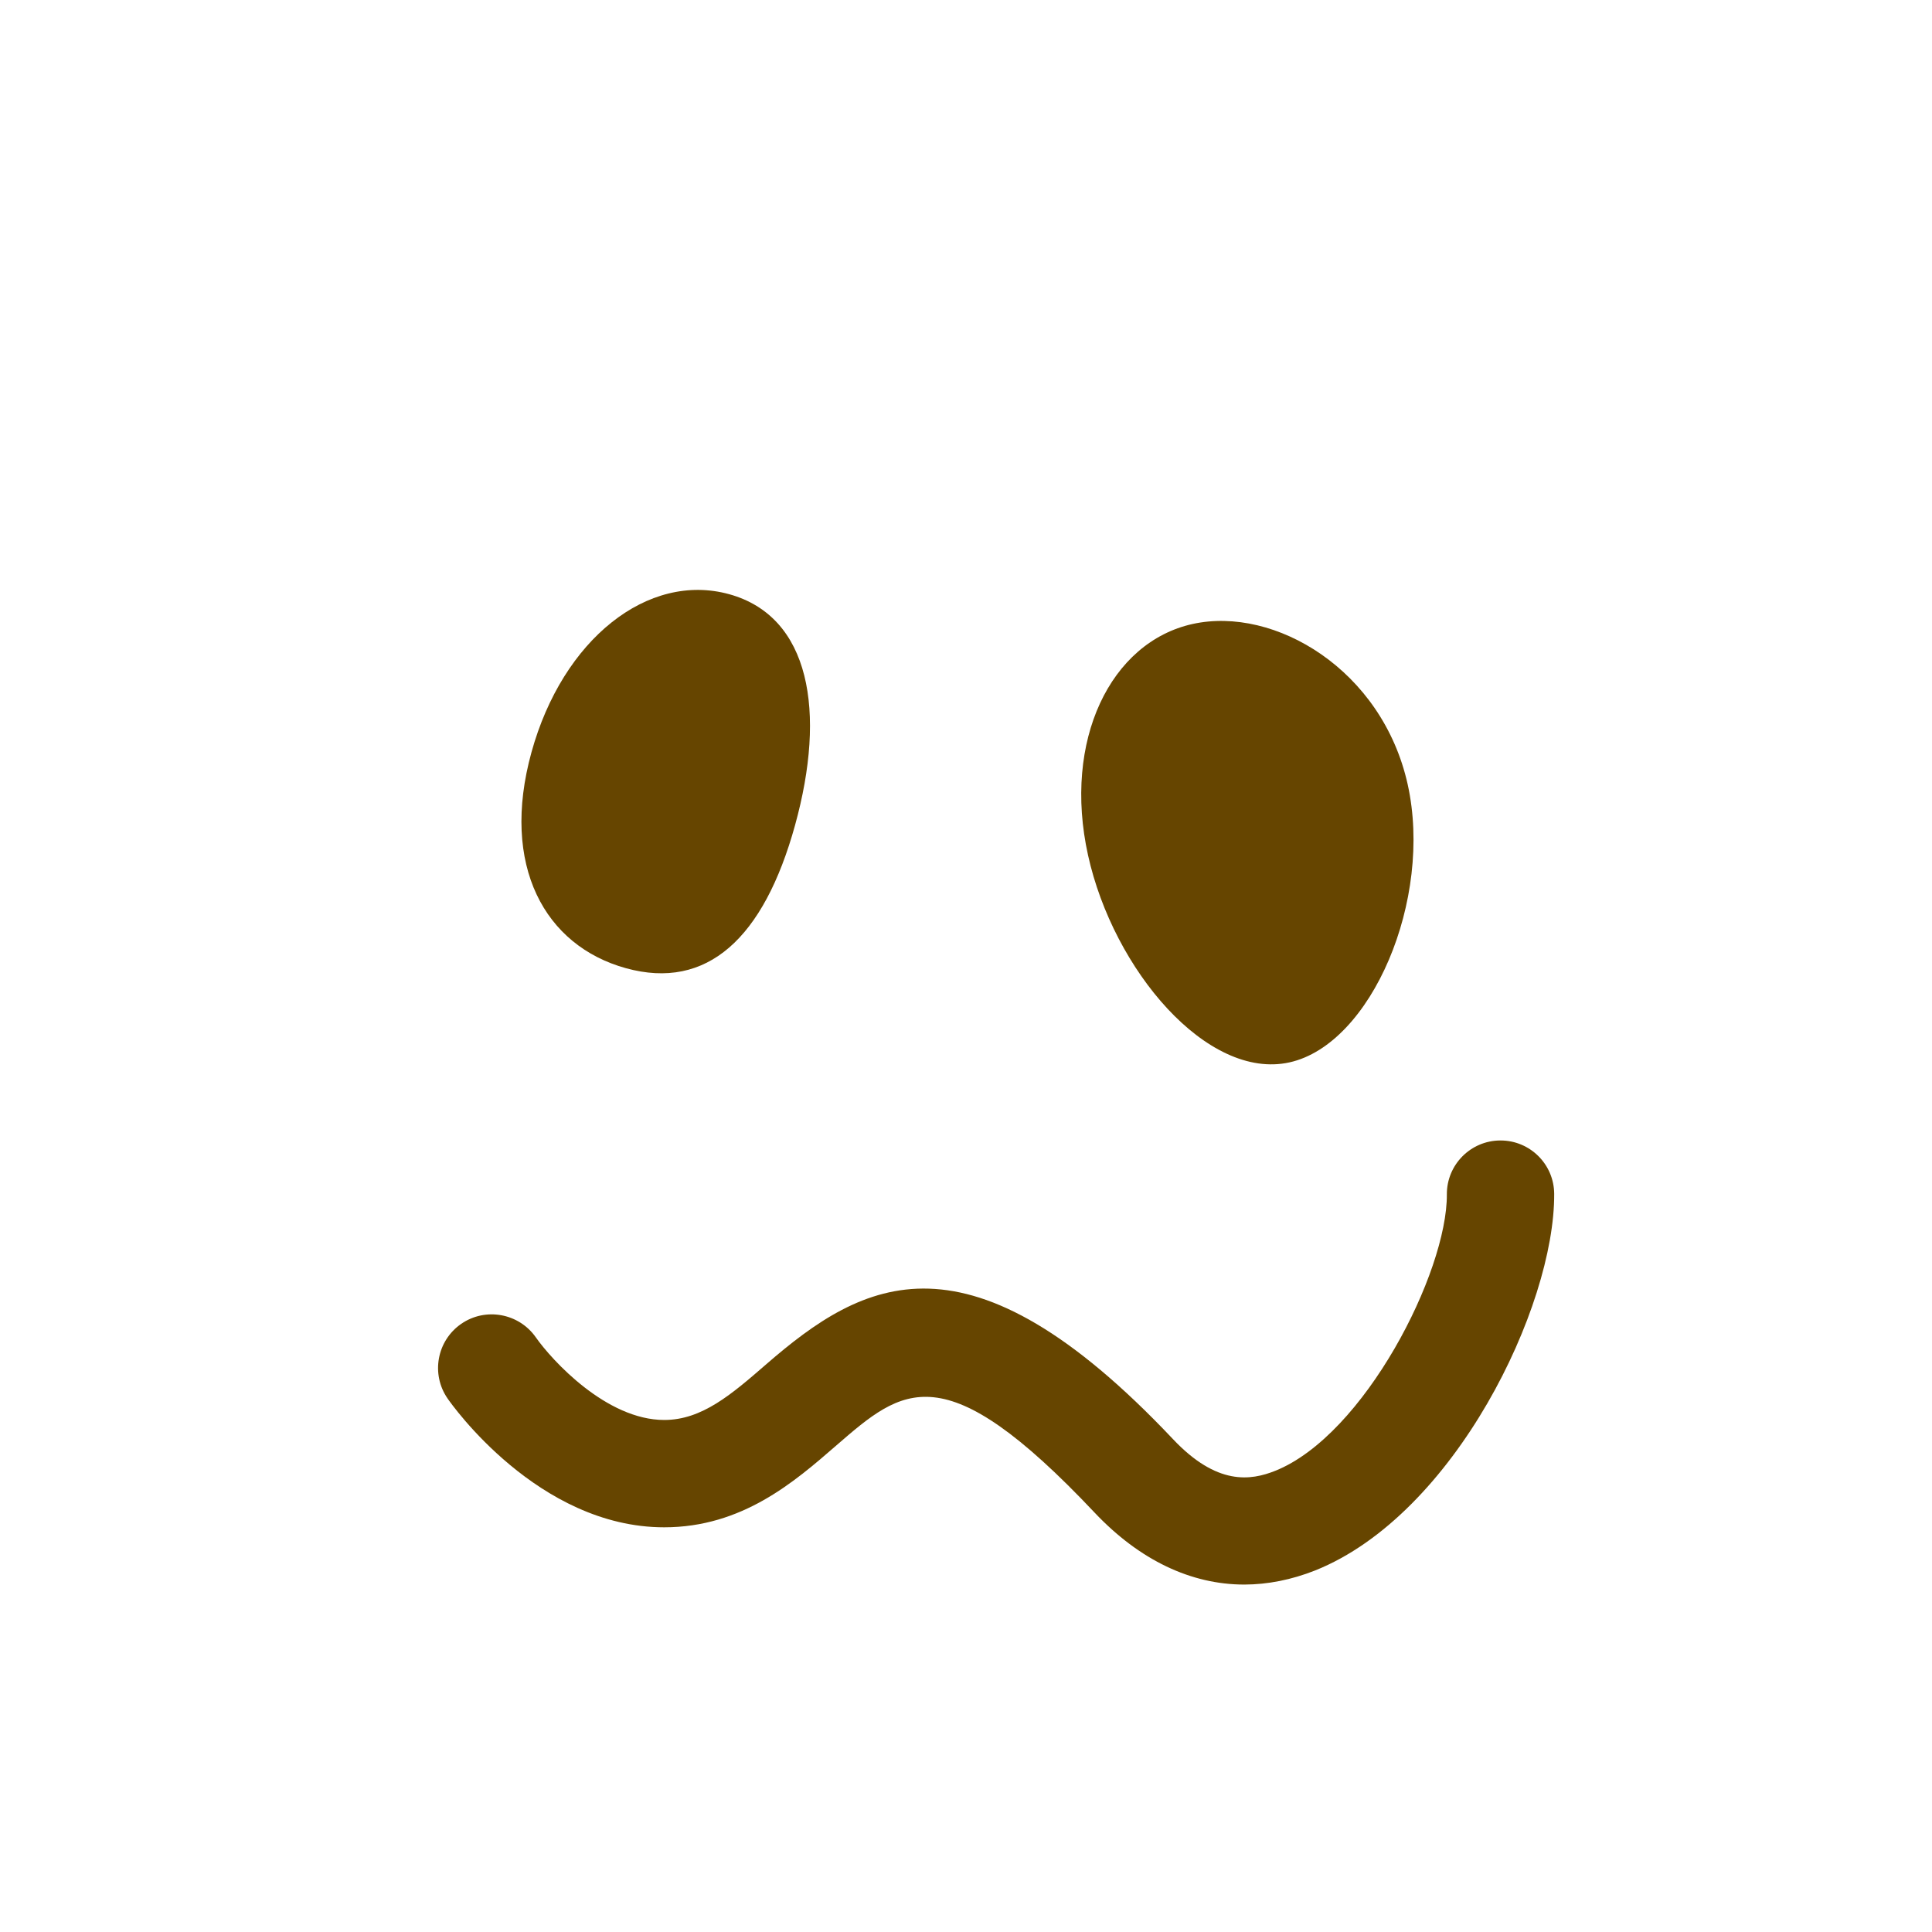 <svg viewBox="0 0 36 36" xmlns="http://www.w3.org/2000/svg">
	<use href="F.svg#bg.normal" color="#FFCC4D"/>
	
	<use href="F.svg#eyebrow.2" transform="translate(6 10) scale(-1 -1)" color="#664500"/>
	<use href="F.svg#eyebrow.2" transform="translate(30.015 13.627) rotate(76.6) scale(1 1)" color="#664500"/>
	
	<path d="M 14.815,15.375 c -0.584,2.114 -1.642,3.083 -3.152,2.666 c -1.509,-0.417 -2.343,-1.909 -1.76,-4.023 c 0.583,-2.112 2.175,-3.363 3.684,-2.946 c 1.511,0.417 1.812,2.19 1.228,4.303 Z" fill="#664500" />
	<path d="M 26.231,14.62 c 0.473,2.141 -0.675,4.838 -2.204,5.176 s -3.28,-1.719 -3.753,-3.86 c -0.473,-2.14 0.419,-3.971 1.948,-4.309 s 3.536,0.853 4.009,2.993 Z" fill="#664500"/>
	
	<!-- cant figure out these shapes, mm -->
	<path d="M 23.186,29.526 c -0.993,0 -1.952,-0.455 -2.788,-1.339 c -2.816,-2.985 -3.569,-2.333 -4.817,-1.251 c -0.781,0.679 -1.754,1.523 -3.205,1.523 c -2.351,0 -3.969,-2.302 -4.036,-2.4 c -0.314,-0.454 -0.2,-1.077 0.254,-1.391 c 0.451,-0.312 1.074,-0.2 1.39,0.251 c 0.301,0.429 1.317,1.54 2.393,1.54 c 0.704,0 1.256,-0.479 1.895,-1.033 c 1.816,-1.578 3.764,-2.655 7.583,1.388 c 0.823,0.873 1.452,0.774 1.908,0.592 c 1.659,-0.665 3.205,-3.698 3.197,-5.15 c -0.003,-0.552 0.442,-1.002 0.994,-1.005 h0.006 c 0.55,0 0.997,0.444 1,0.995 c 0.012,2.103 -1.854,5.976 -4.454,7.017 c -0.443,0.175 -0.885,0.262 -1.32,0.263 Z" fill="#664500"/>
</svg>
